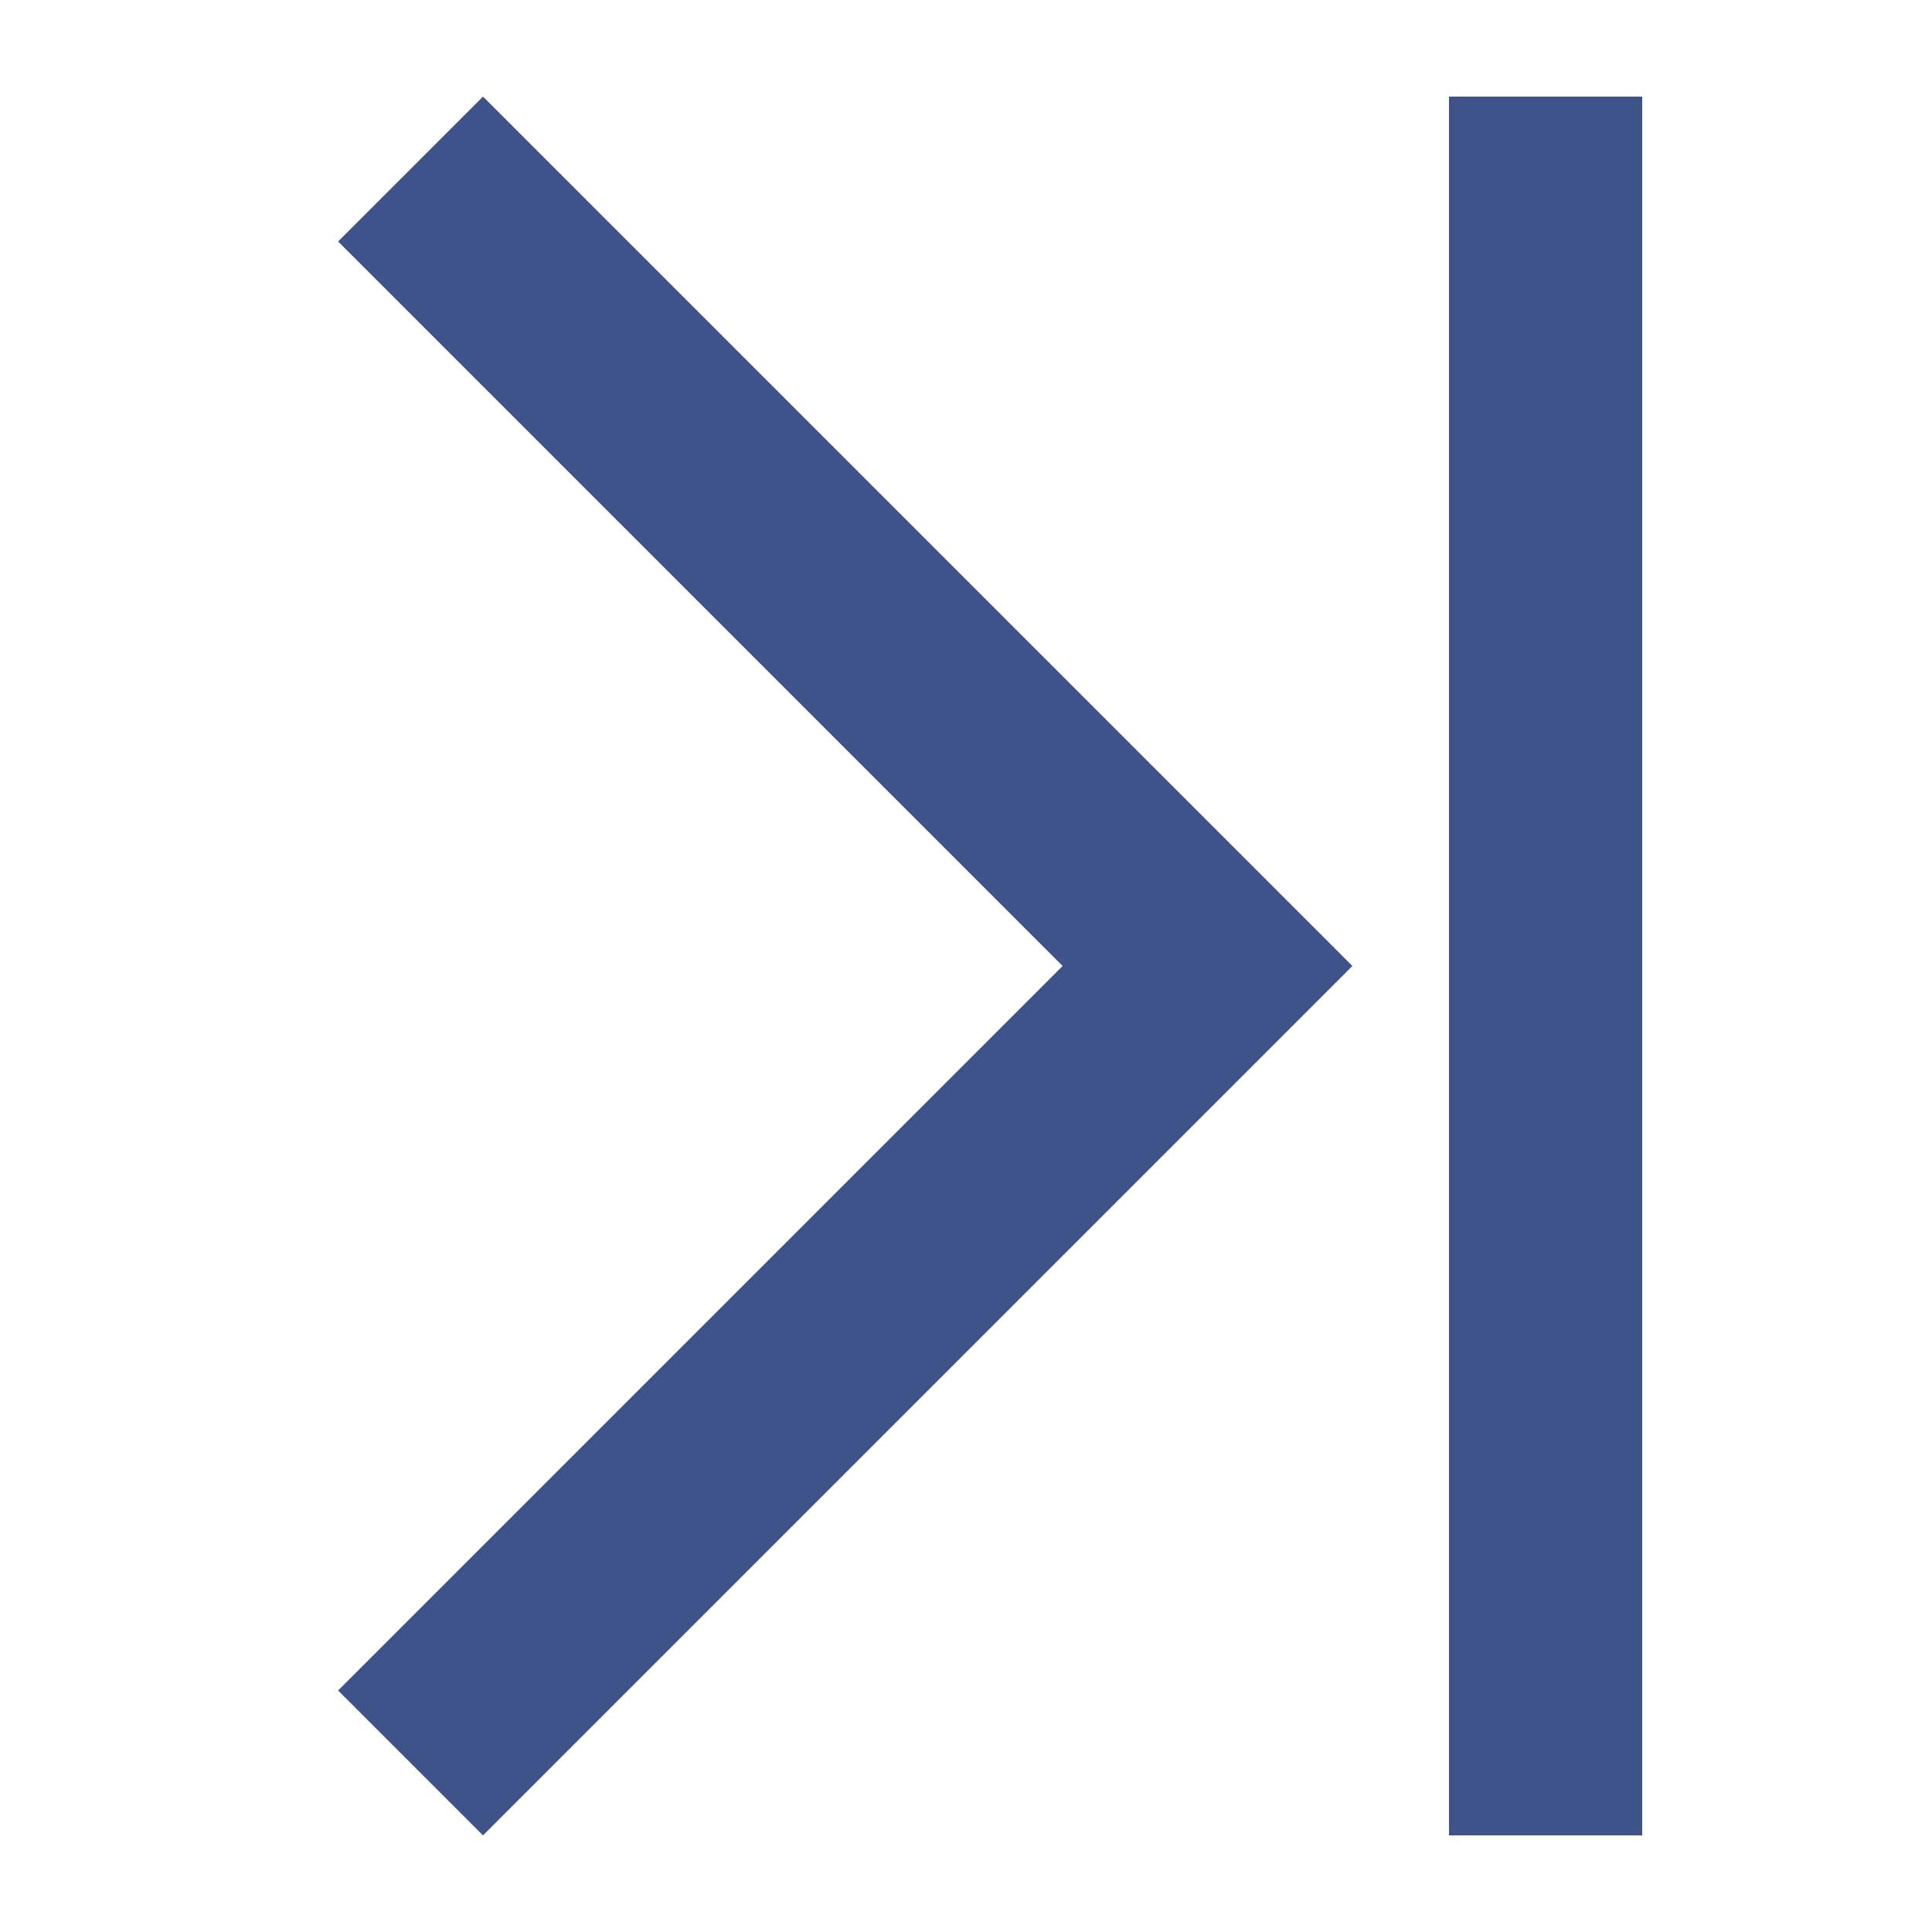 <?xml version="1.0" encoding="UTF-8"?>
<svg xmlns="http://www.w3.org/2000/svg" width="20" height="20" viewBox="0 0 20 20">
	<title>
		first
	</title><g fill="#3e5389">
	<path d="M15 1h2v18h-2zM3.5 2.5L11 10l-7.5 7.5L5 19l9-9-9-9z"/>
</g></svg>
